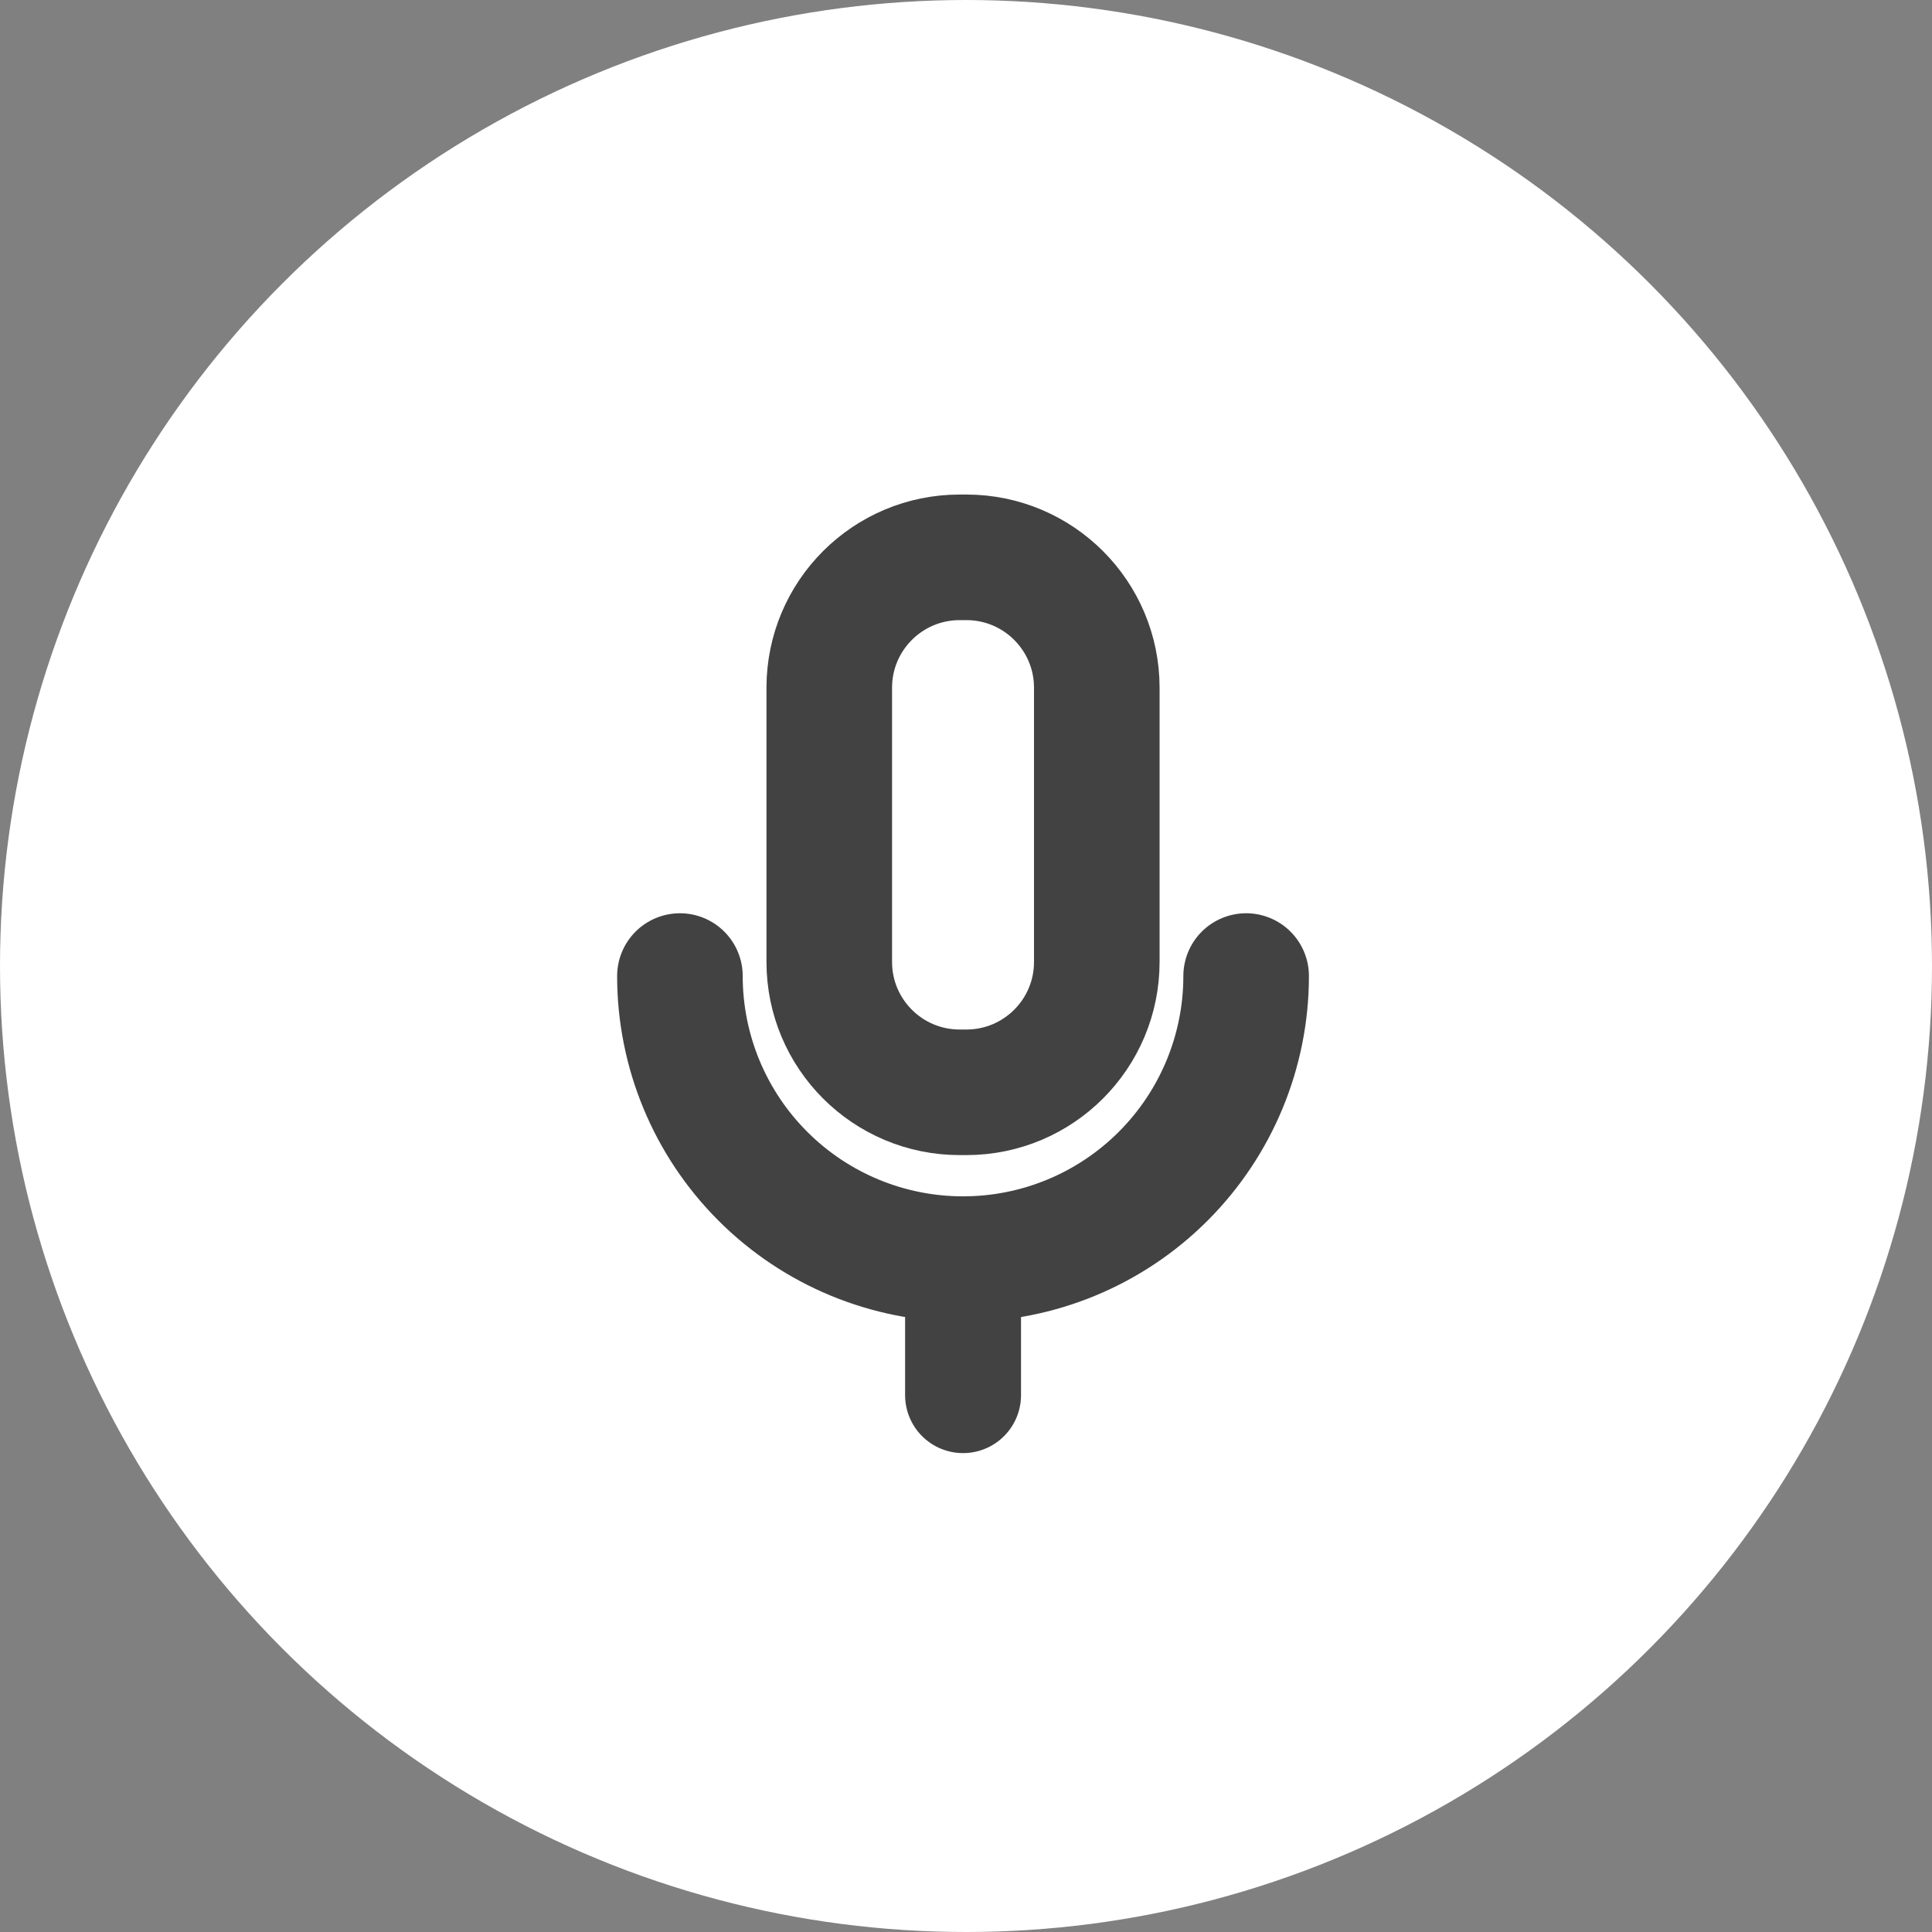 <svg width="40" height="40" viewBox="0 0 40 40" fill="none" xmlns="http://www.w3.org/2000/svg">
<rect x="0" y="0" width="40" height="40" fill="#808080" stroke="none"/>
<circle cx="20" cy="20" r="20" fill="white"/>
<path d="M19.939 26.854V28.885" stroke="#424242" stroke-width="2.4" stroke-linecap="round" stroke-linejoin="round"/>
<path d="M25.8 20.208C25.8 21.762 25.182 23.253 24.083 24.352C22.984 25.452 21.493 26.069 19.938 26.069C18.384 26.069 16.893 25.452 15.794 24.352C14.694 23.253 14.077 21.762 14.077 20.208" stroke="#424242" stroke-width="2.6" stroke-linecap="round" stroke-linejoin="round"/>
<path d="M20.008 11.539H19.869C18.378 11.539 17.169 12.747 17.169 14.239V19.915C17.169 21.407 18.378 22.615 19.869 22.615H20.008C21.499 22.615 22.708 21.407 22.708 19.915V14.239C22.708 12.747 21.499 11.539 20.008 11.539Z" stroke="#424242" stroke-width="2.6" stroke-linecap="round" stroke-linejoin="round"/>
</svg>
